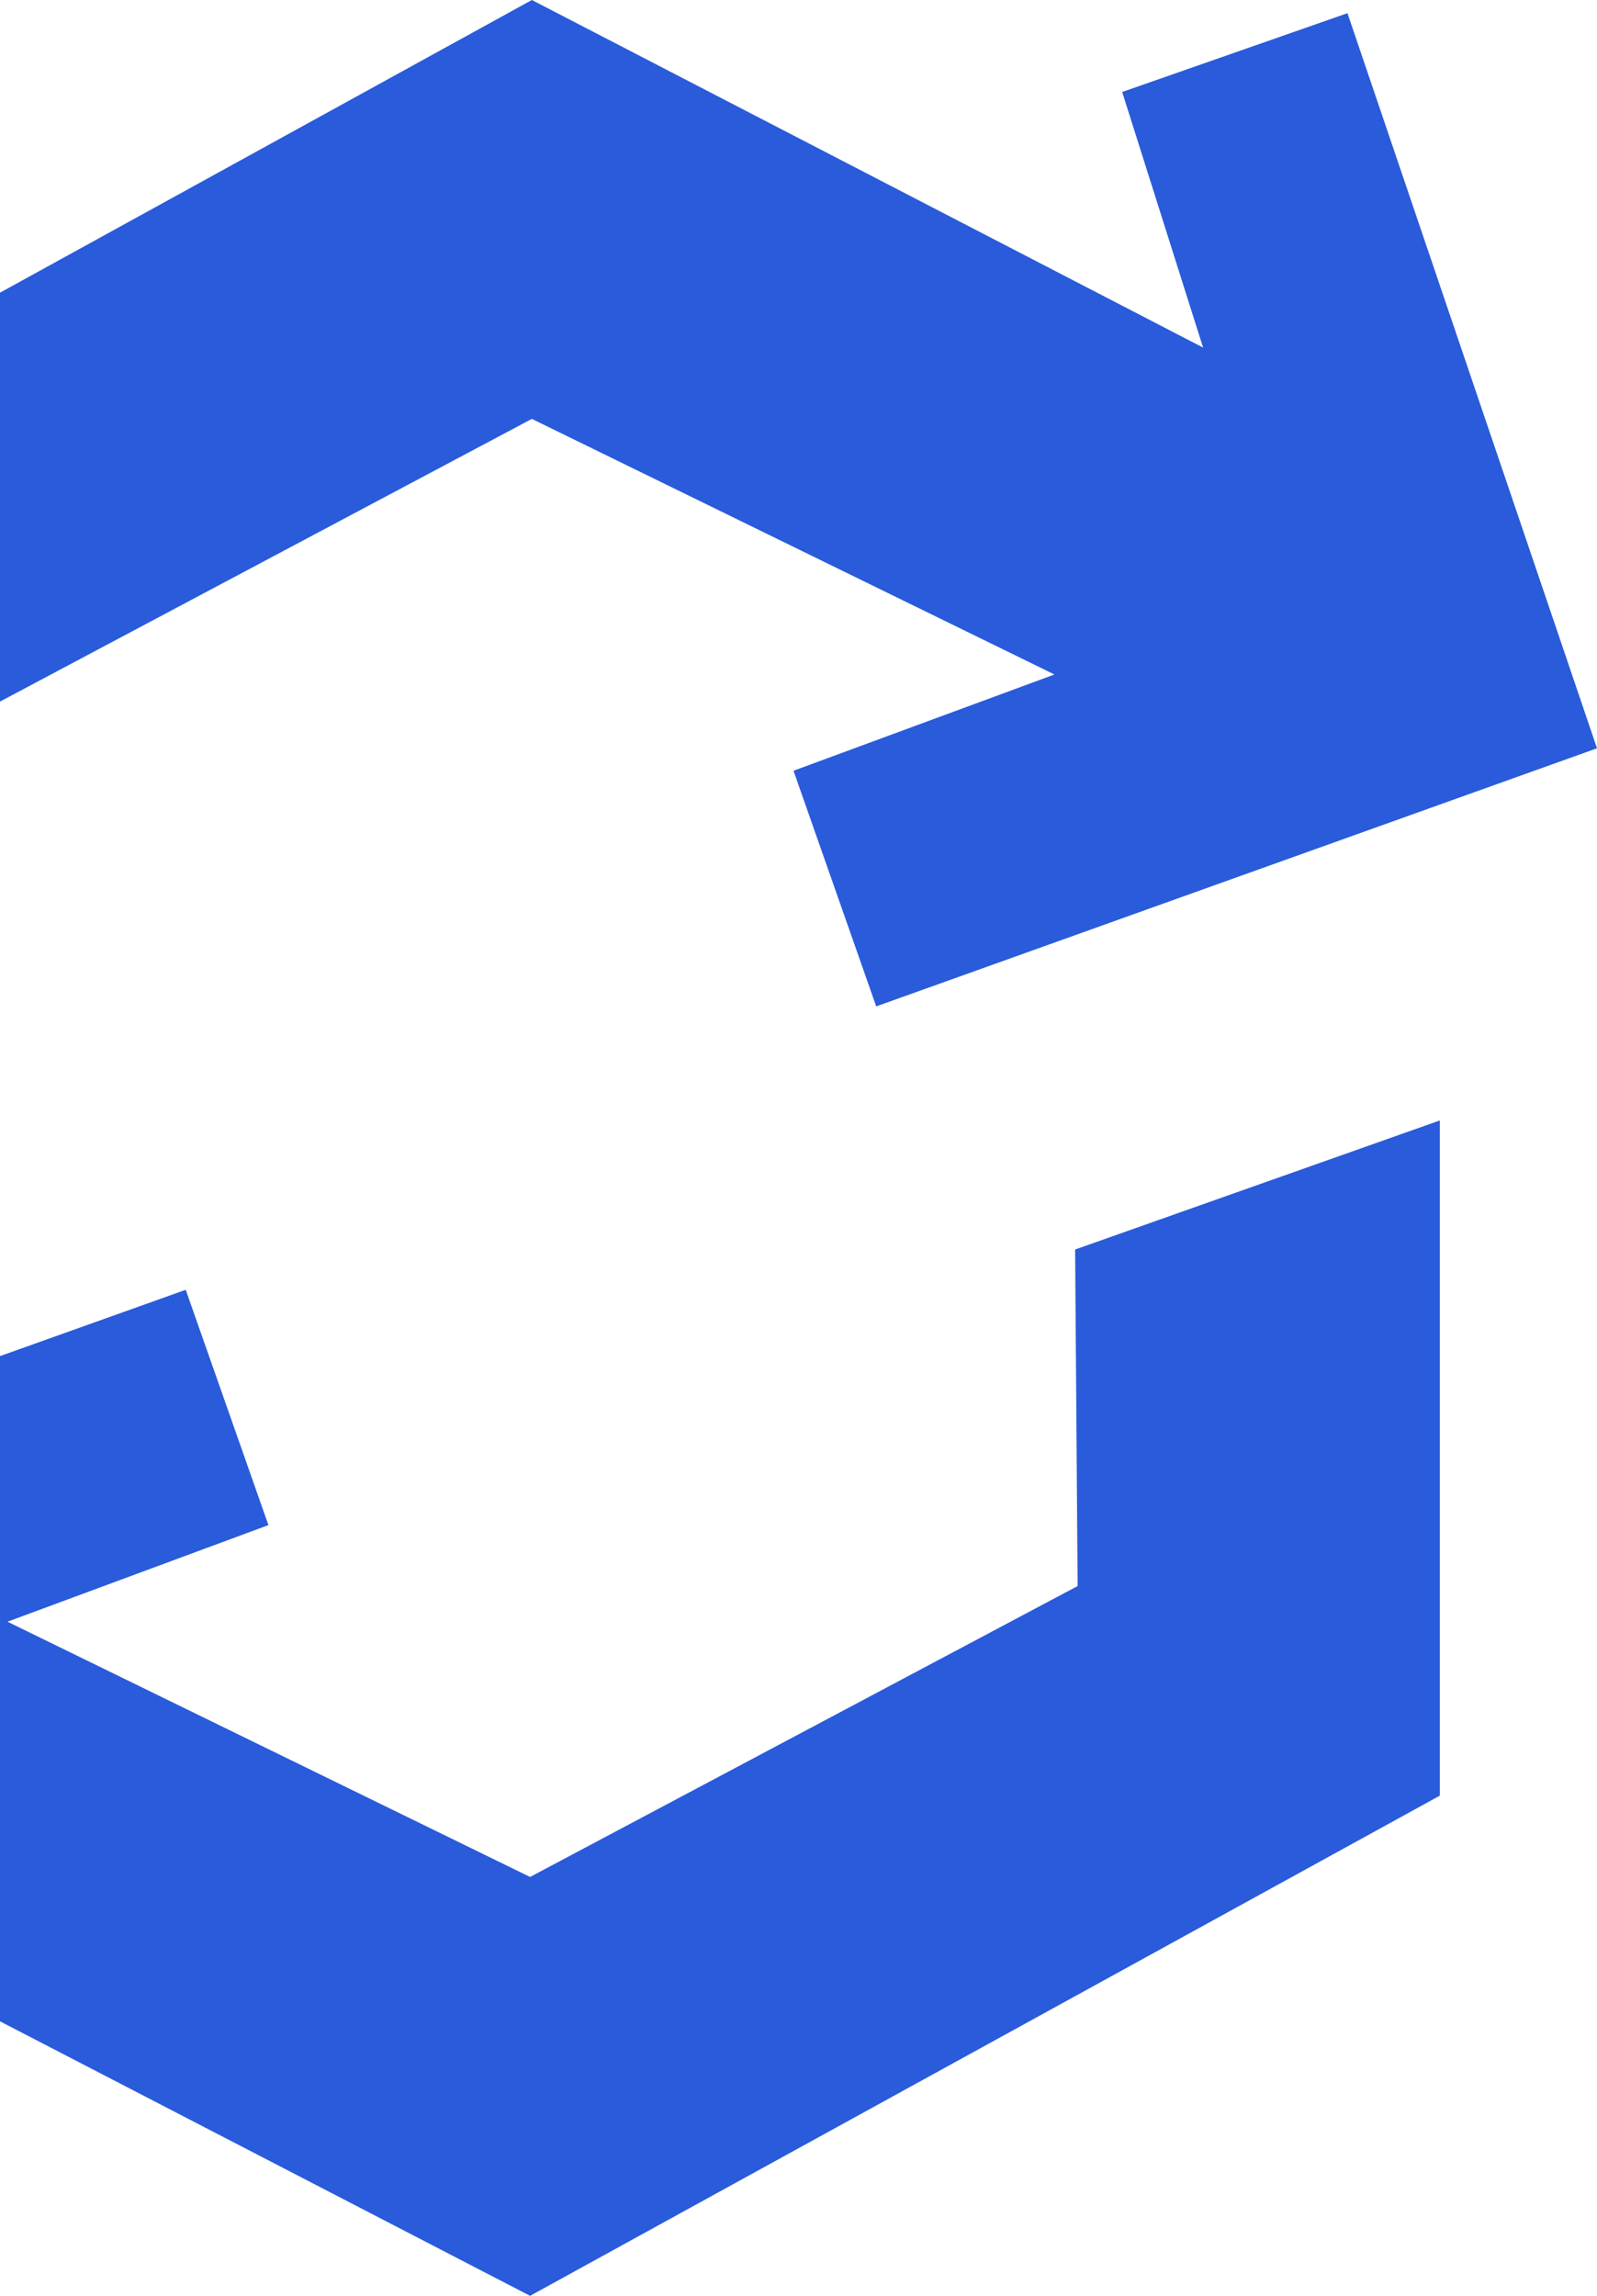 <?xml version="1.0" encoding="utf-8"?>
<!-- Generator: Adobe Illustrator 25.0.1, SVG Export Plug-In . SVG Version: 6.00 Build 0)  -->
<svg version="1.1" id="Ebene_1" xmlns="http://www.w3.org/2000/svg" xmlns:xlink="http://www.w3.org/1999/xlink" x="0px" y="0px"
	 width="448px" height="644px" viewBox="0 0 448 644" style="enable-background:new 0 0 448 644;" xml:space="preserve">
<style type="text/css">
	.st0{fill:#295BDB;}
</style>
<g>
	<polyline class="st0" points="149.2,0 0,82.1 0,196.8 149.2,117.5 295.8,189.2 222.6,216.2 245.8,282.3 448,209.9 378,3.7 
		314.8,25.8 337.5,97.5 149.2,0 	"/>
	<polyline class="st0" points="403.9,314.3 301.6,350.5 302.3,444.9 148.7,526.5 2.1,454.9 75.3,427.8 52.1,361.8 0,380.4 0,567 
		148.7,644 403.9,503.7 403.9,314.3 	"/>
</g>
</svg>
